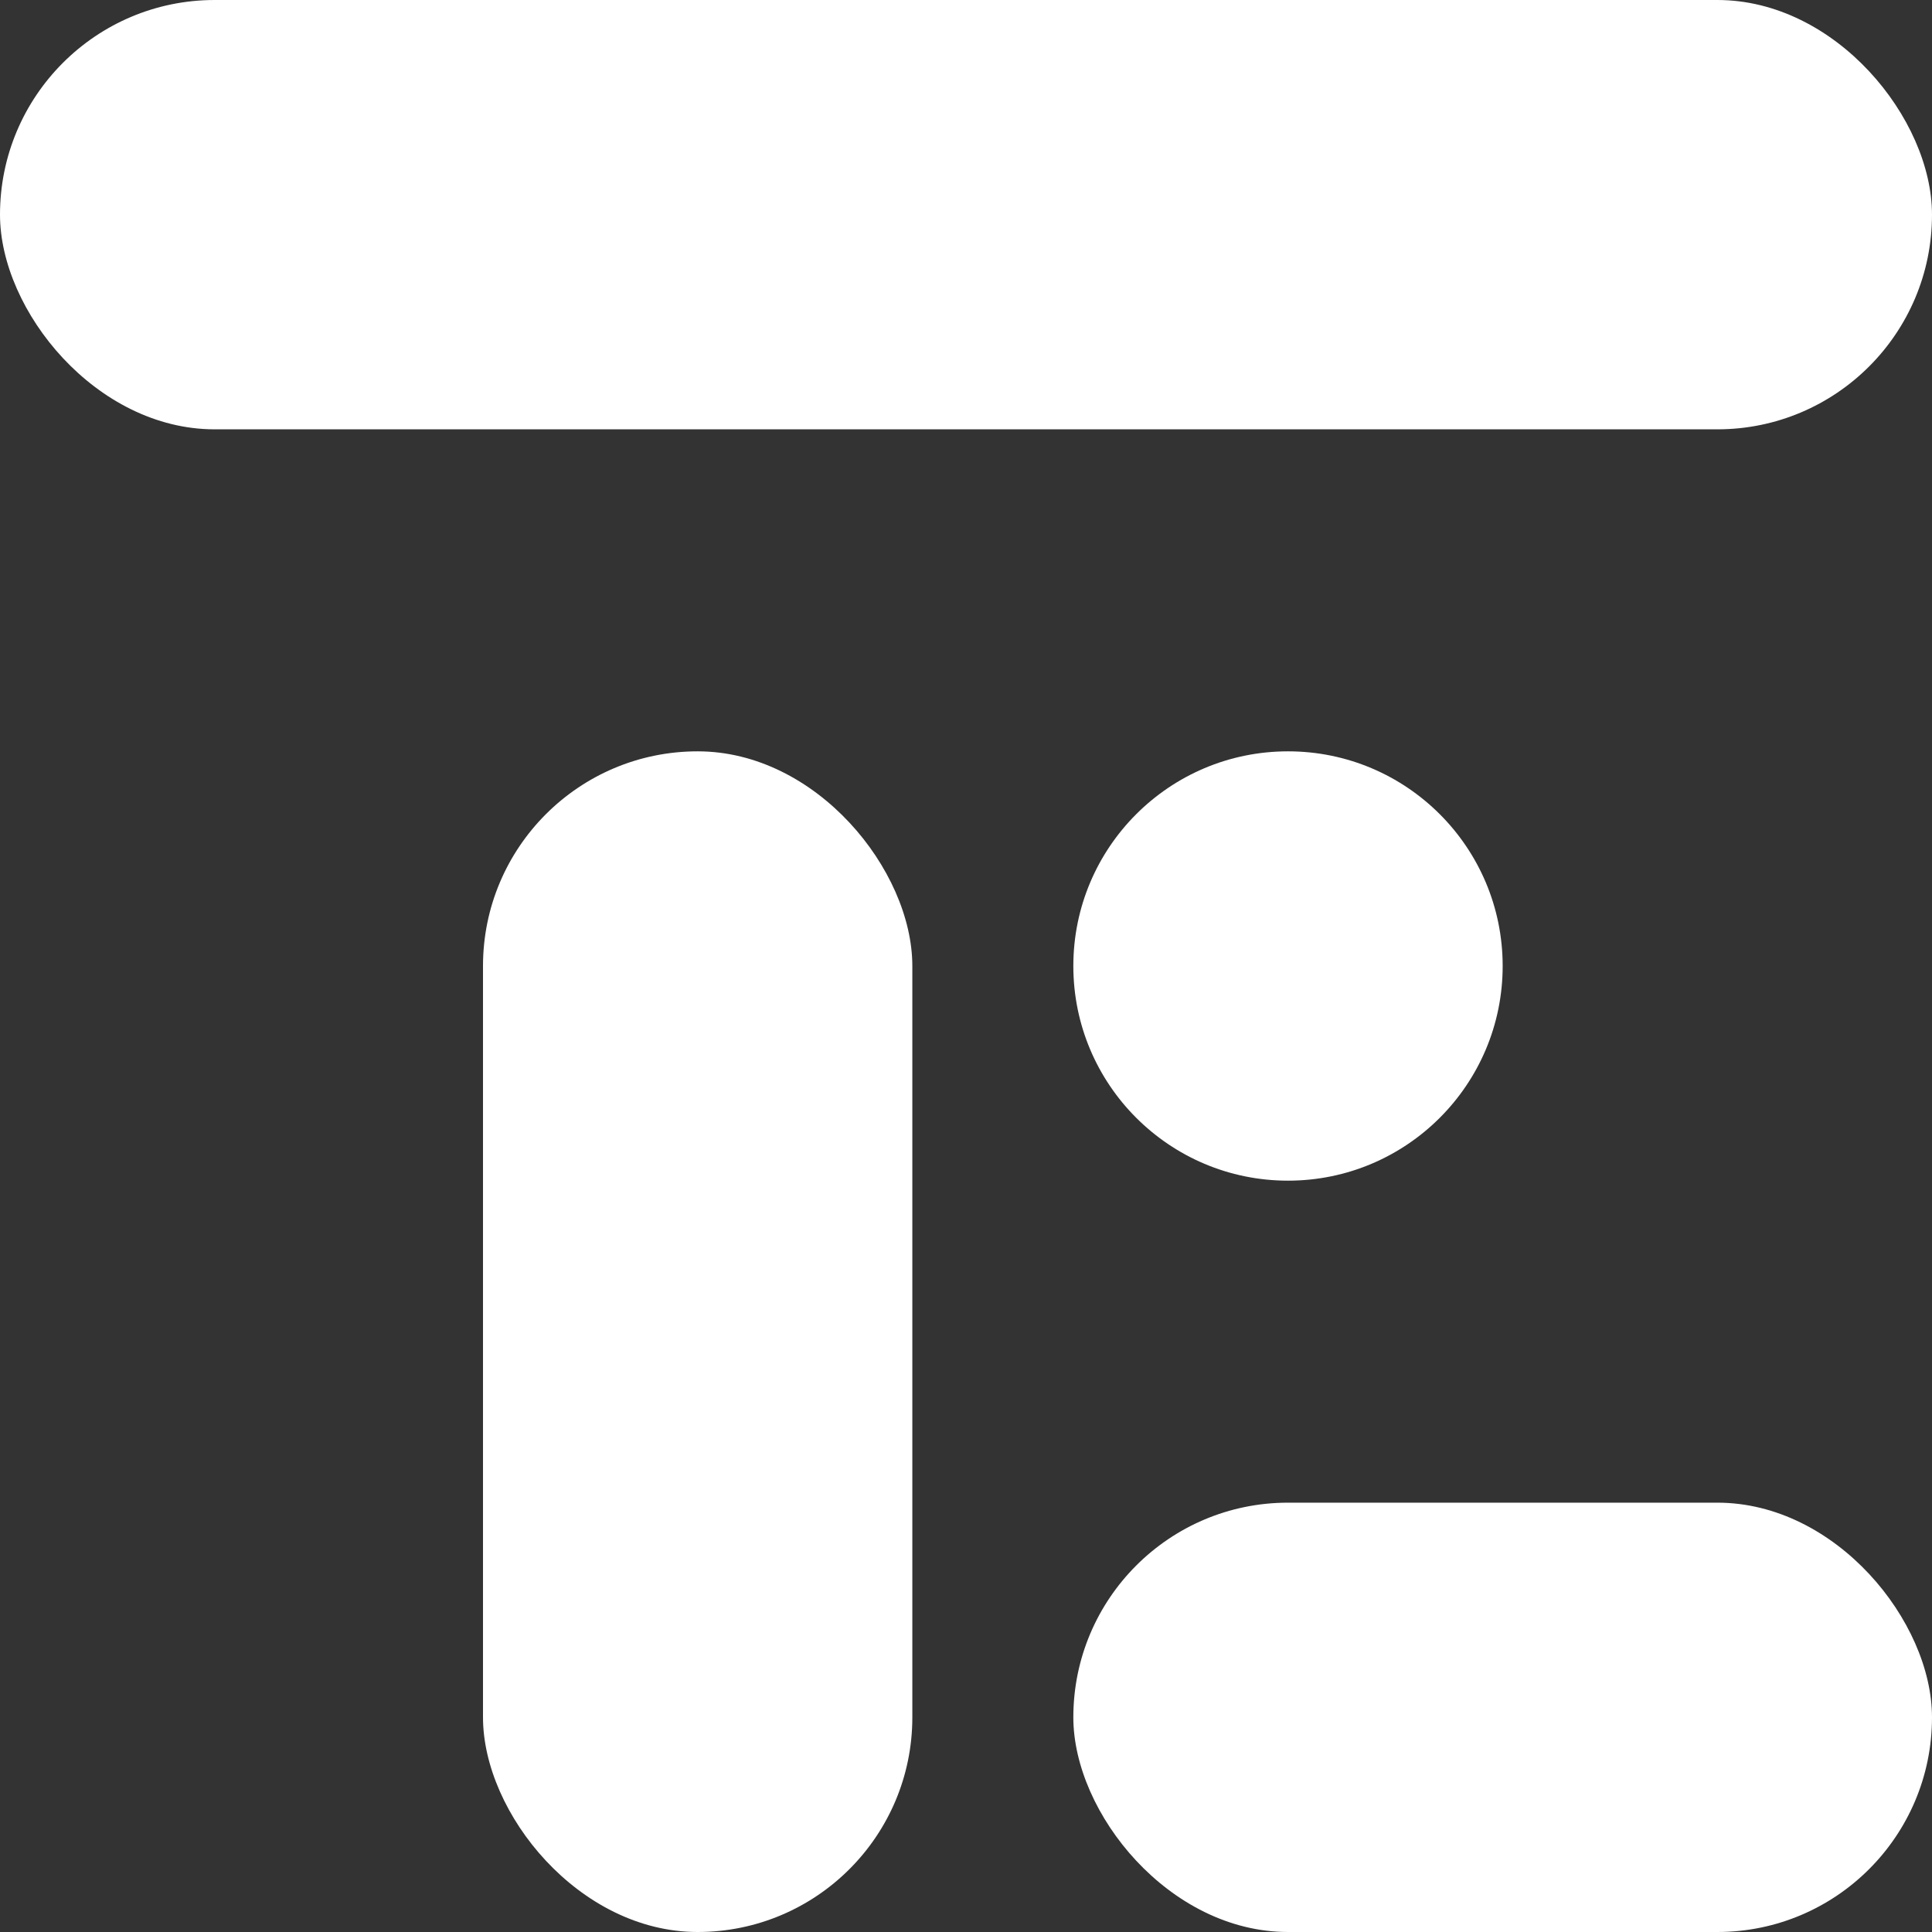<?xml version="1.0" encoding="UTF-8"?>
<svg id="Layer_1" data-name="Layer 1" xmlns="http://www.w3.org/2000/svg" version="1.1" viewBox="0 0 36 36">
  <rect x="0" y="0" width="36" height="36" fill="#333333" stroke="none"/>
  <defs>
    <style>
      .cls-1 {
        fill: #fff;
        stroke-width: 0px;
      }
    </style>
  </defs>
  <rect class="cls-1" x="20" y="28" width="16" height="8" rx="4" ry="4"/>
  <circle class="cls-1" cx="24" cy="18" r="4"/>
  <rect class="cls-1" x="9" y="14" width="8" height="22" rx="4" ry="4"/>
  <rect class="cls-1" y="0" width="36" height="8" rx="4" ry="4"/>
</svg>